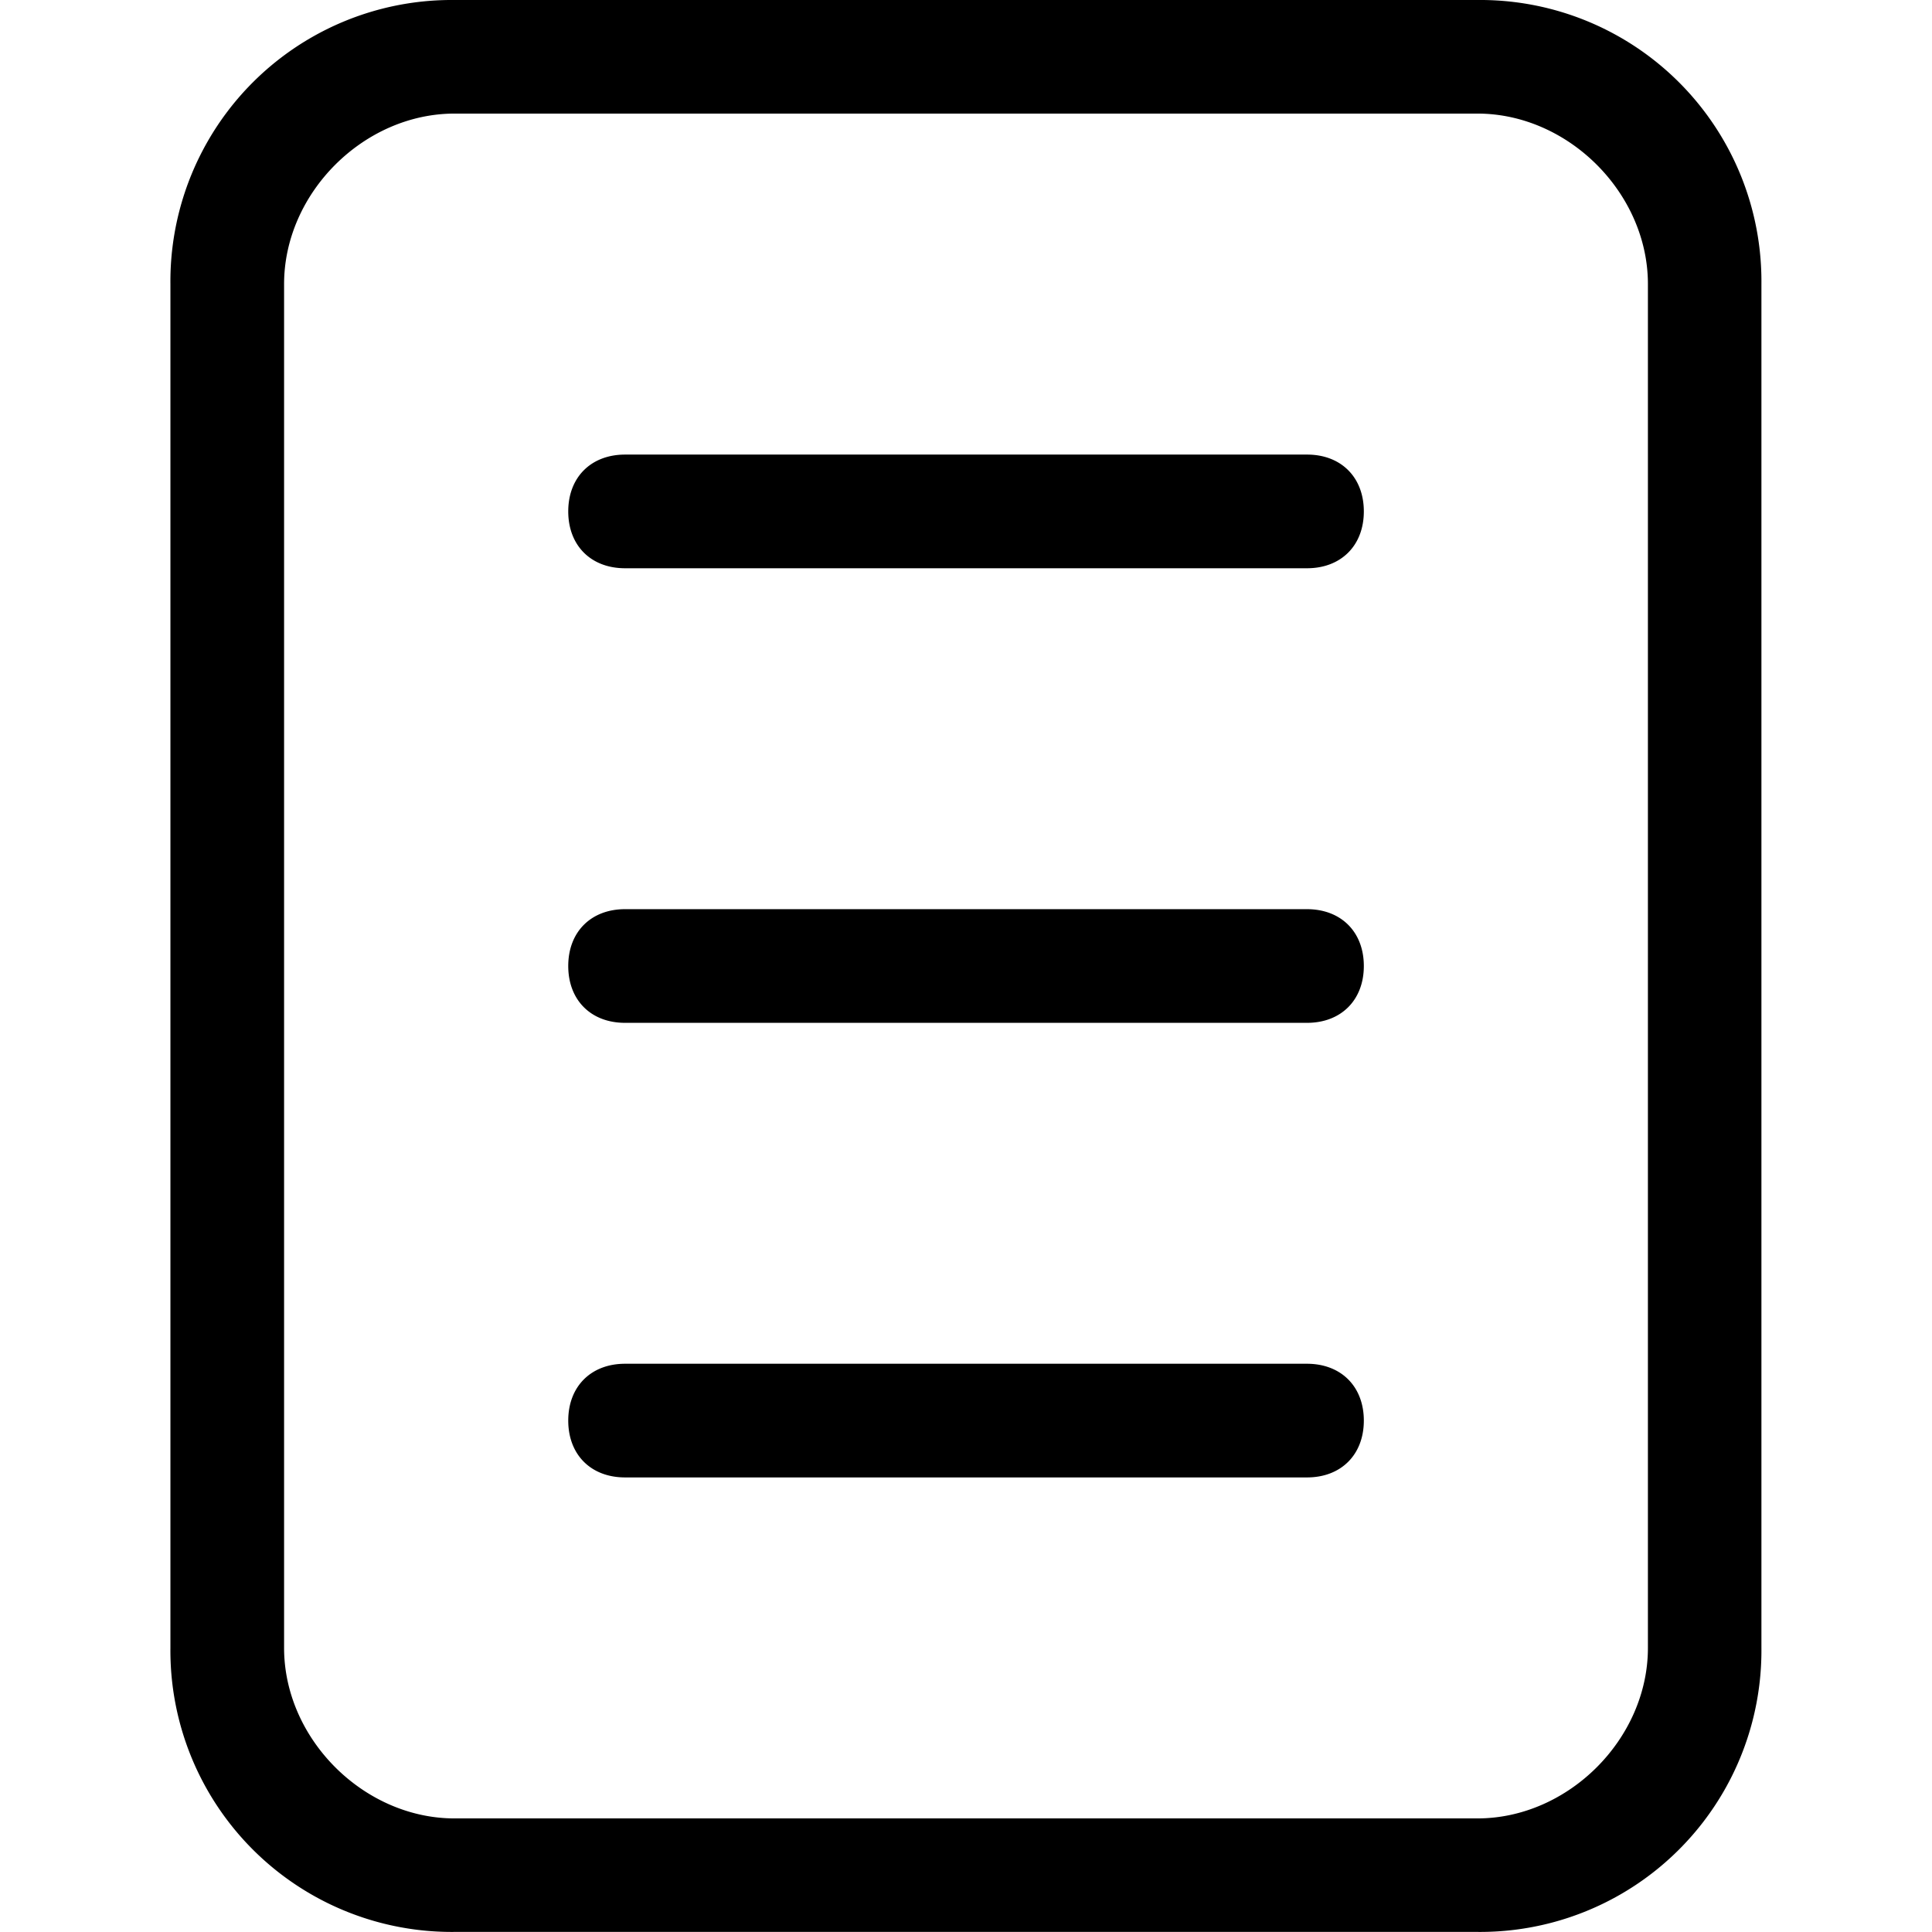 <svg xmlns="http://www.w3.org/2000/svg" width="24" height="24"><path d="M18.353 0H5.647a3.495 3.495 0 0 0-3.53 3.529V20.47a3.495 3.495 0 0 0 3.529 3.529h12.706a3.495 3.495 0 0 0 3.529-3.529V3.529A3.494 3.494 0 0 0 18.353 0zm2.118 20.471c0 1.129-.988 2.118-2.118 2.118H5.647c-1.129 0-2.118-.988-2.118-2.118V3.529c0-1.129.988-2.118 2.118-2.118h12.706c1.129 0 2.118.988 2.118 2.118zM16.235 5.647h-8.47c-.423 0-.706.282-.706.706s.282.706.706.706h8.471c.423 0 .706-.282.706-.706s-.283-.707-.707-.706zm0 5.647h-8.47c-.423 0-.706.282-.706.706s.282.706.706.706h8.471c.423 0 .706-.282.706-.706s-.283-.706-.707-.706zm0 5.647h-8.47c-.423 0-.706.282-.706.706s.282.706.706.706h8.471c.423 0 .706-.282.706-.706s-.283-.706-.707-.706z"/></svg>